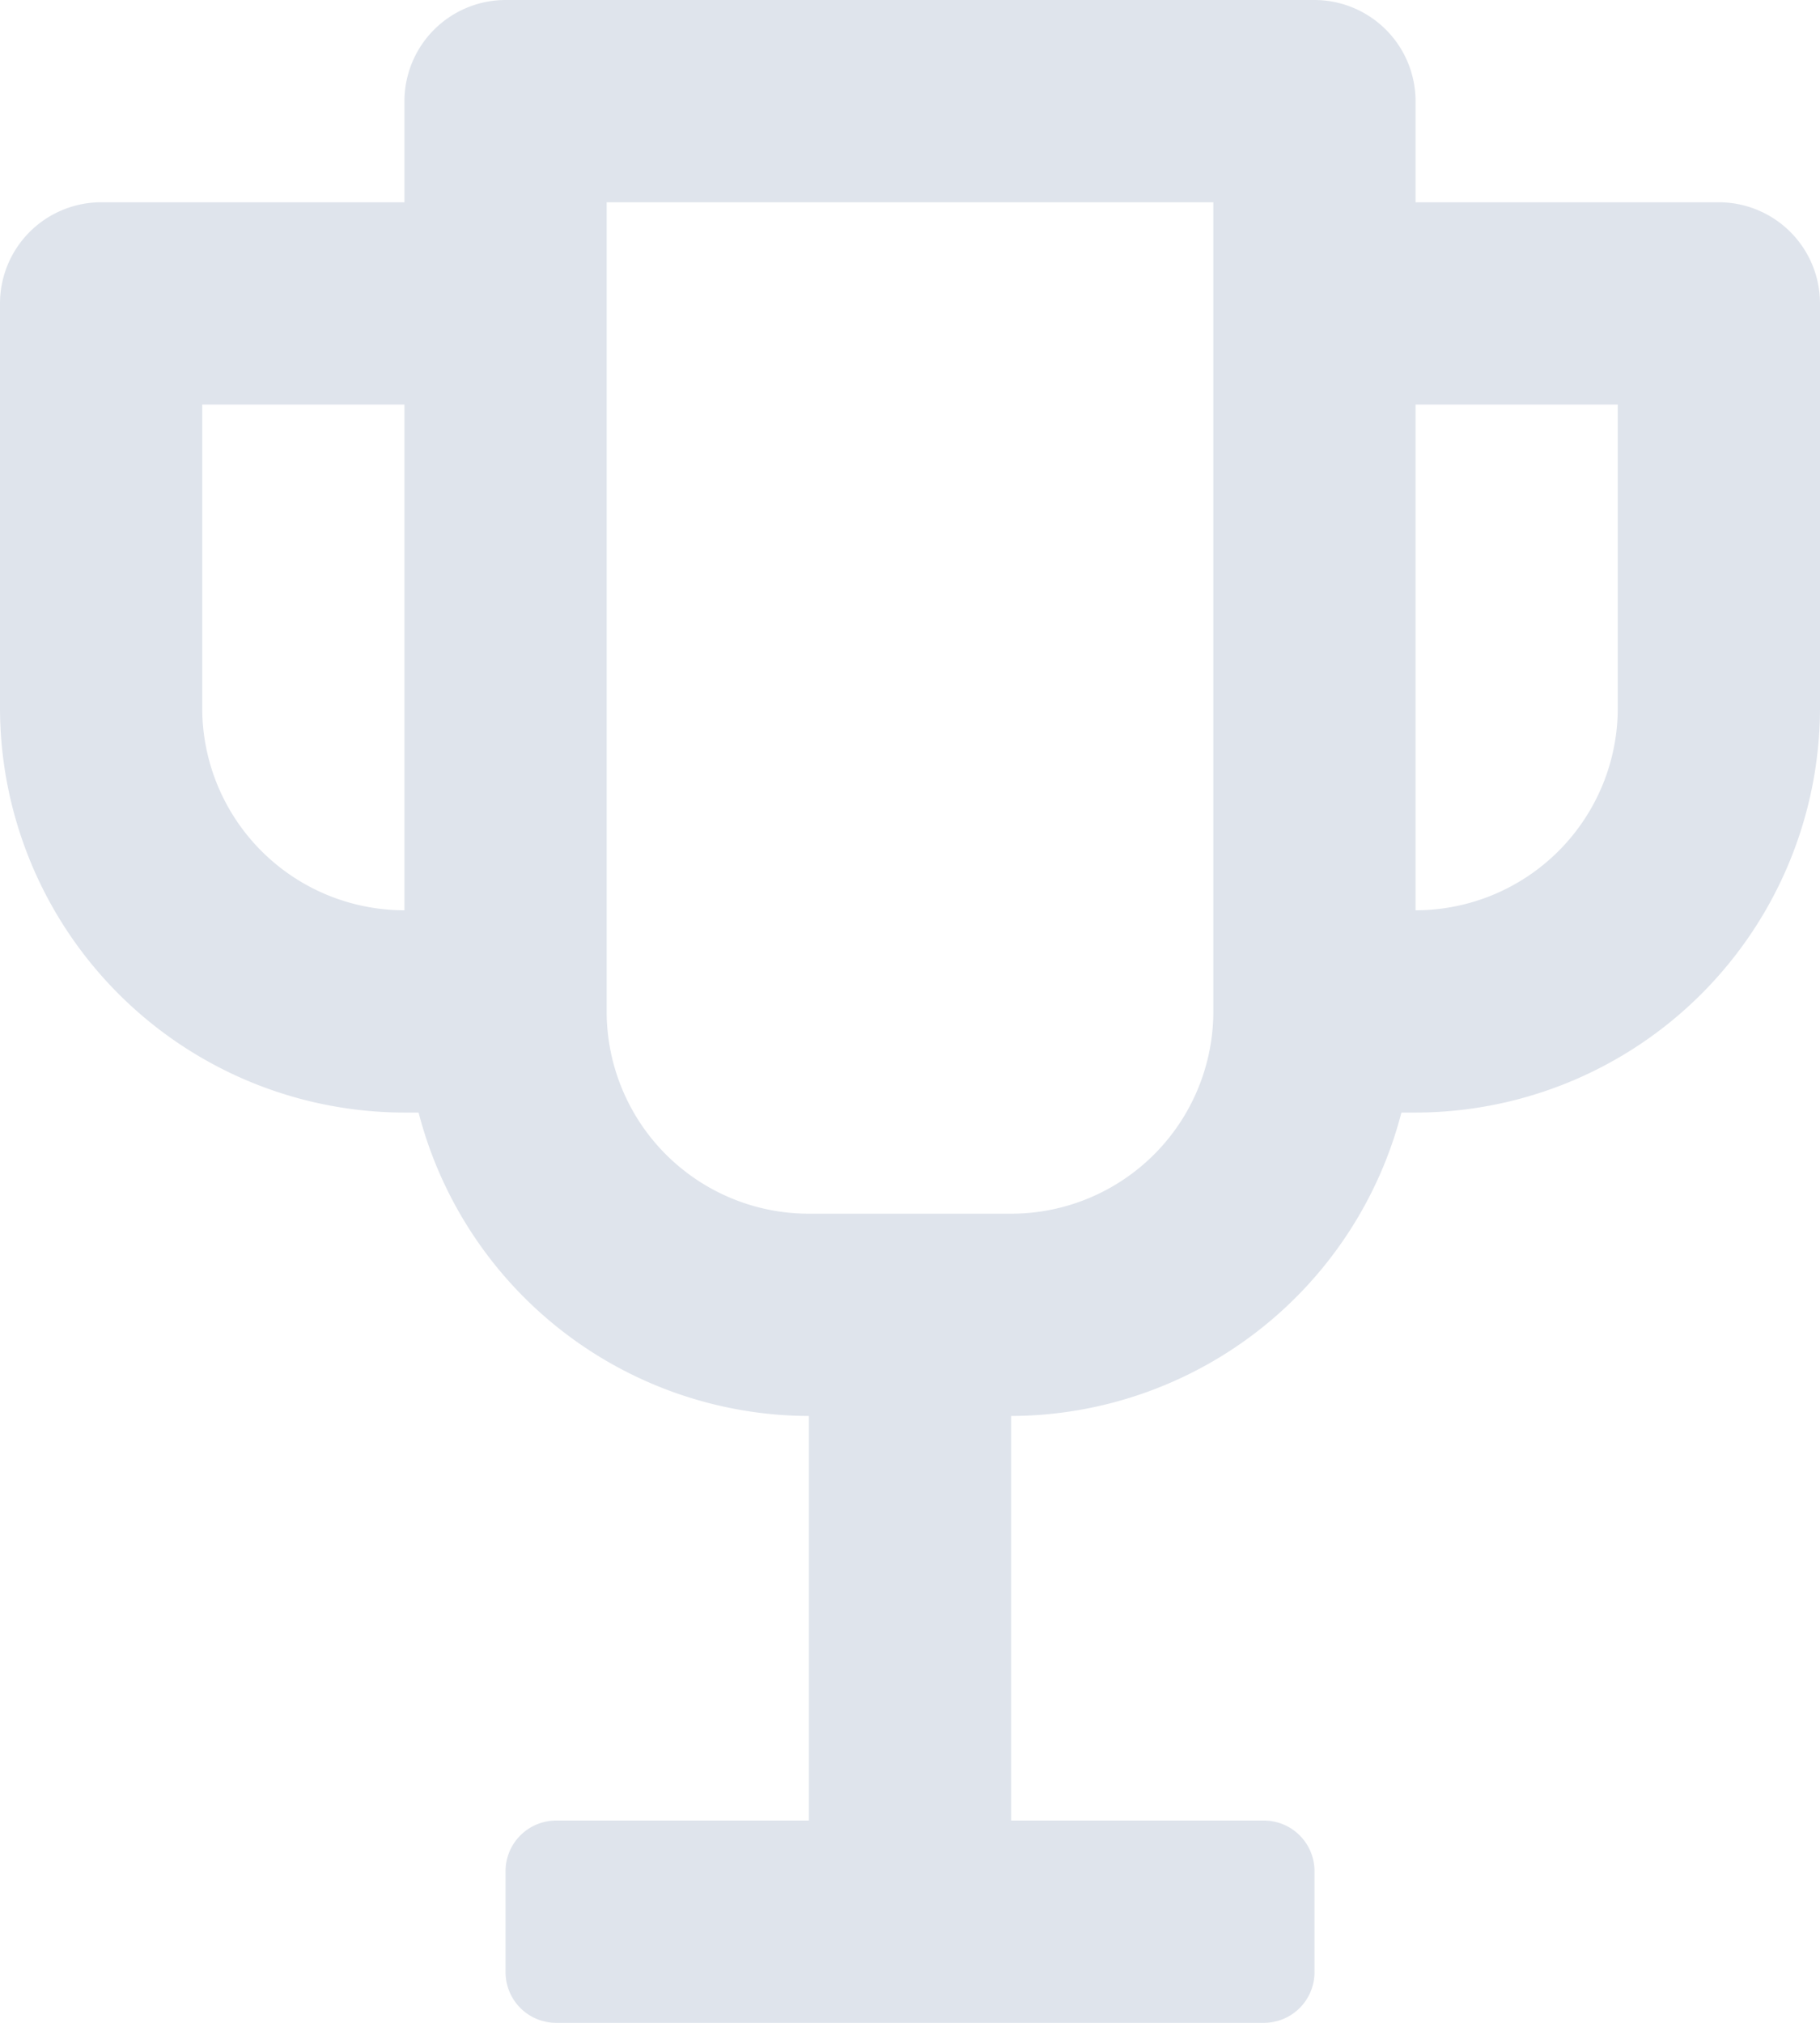 <svg xmlns="http://www.w3.org/2000/svg" width="31.5" height="35" viewBox="0 0 31.5 35">
  <g id="ico_24_education_graduate" data-name="ico / 24 / education / graduate" transform="translate(-0.25 -0.5)">
    <path id="Icon_color" data-name="Icon color" d="M21.875,35H9.625a.876.876,0,0,1-.875-.875V32.375a.876.876,0,0,1,.875-.875H14v-7a7,7,0,0,1-6.755-5.25H7a7.008,7.008,0,0,1-7-7v-7A1.752,1.752,0,0,1,1.75,3.5H7V1.75A1.752,1.752,0,0,1,8.75,0h14A1.752,1.752,0,0,1,24.5,1.75V3.5H29.75A1.752,1.752,0,0,1,31.5,5.25v7a7.008,7.008,0,0,1-7,7h-.245A7,7,0,0,1,17.5,24.5v7h4.376a.876.876,0,0,1,.875.875v1.751A.876.876,0,0,1,21.875,35ZM10.5,3.5v14A3.5,3.5,0,0,0,14,21h3.5A3.5,3.5,0,0,0,21,17.5V3.5ZM24.5,7v8.75a3.5,3.5,0,0,0,3.5-3.5V7ZM3.5,7v5.25A3.5,3.5,0,0,0,7,15.75V7Z" transform="translate(0.25 0.5)" fill="#dfe4ec"/>
  </g>
</svg>
